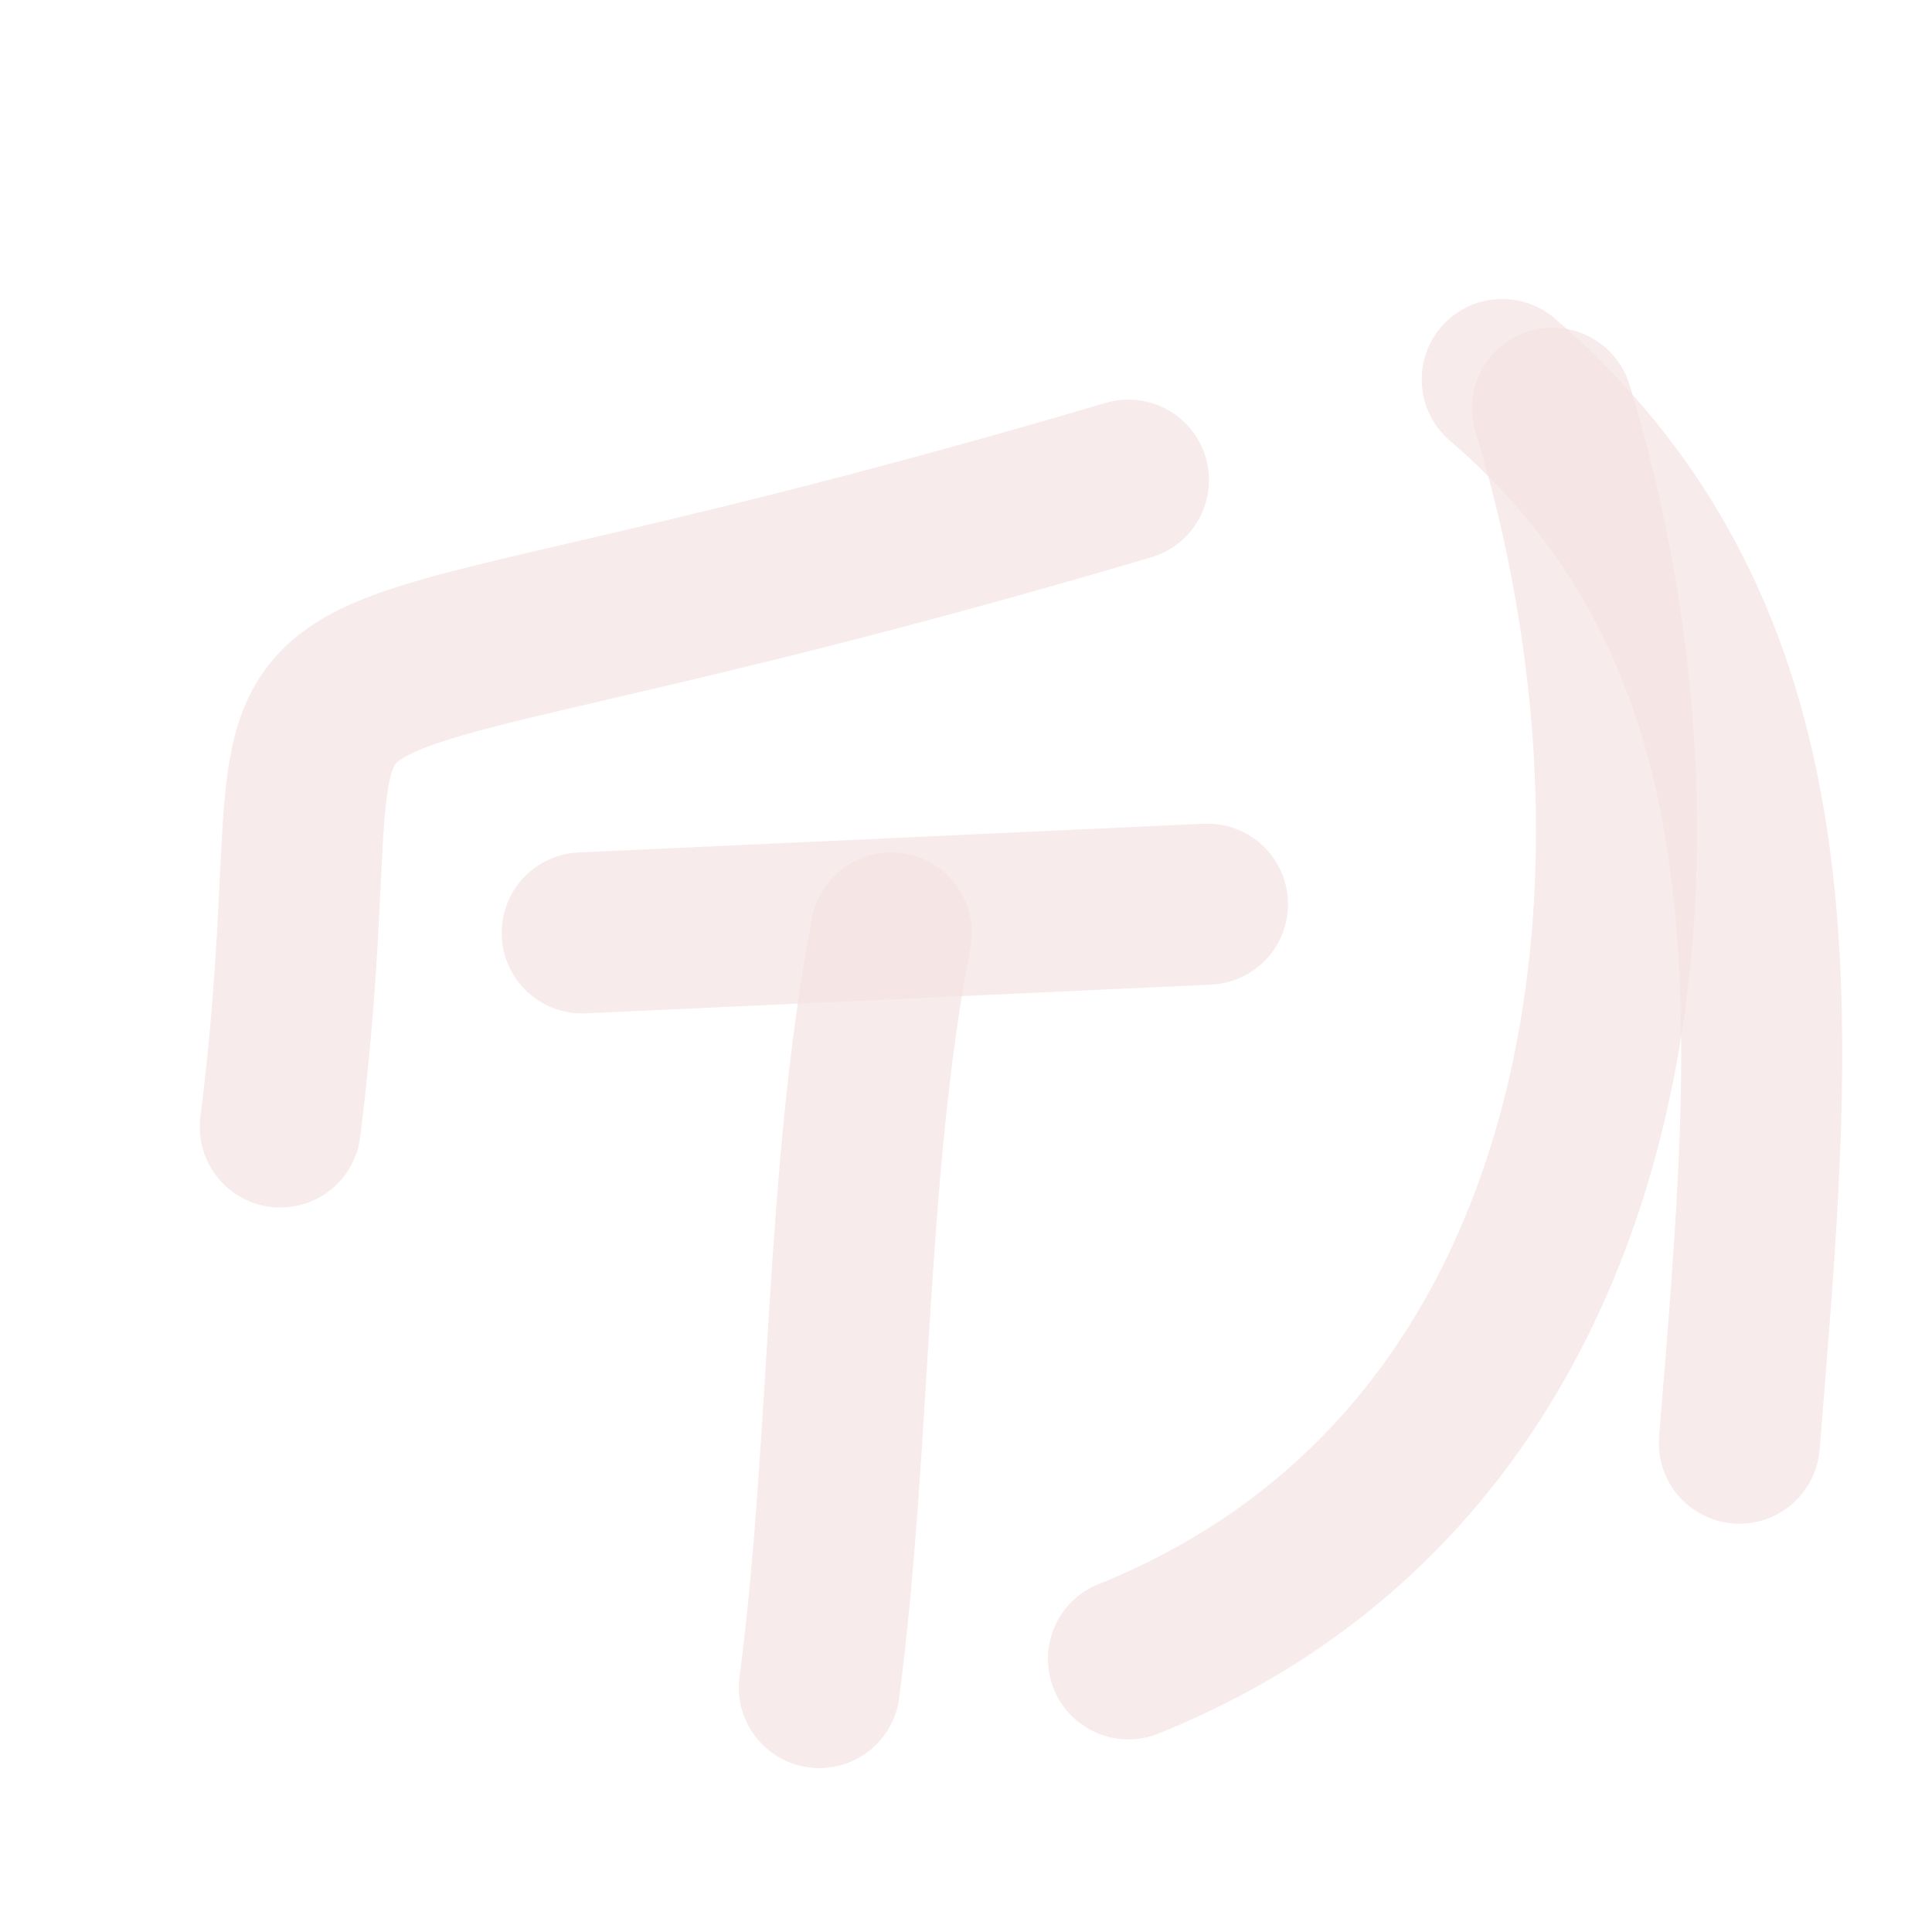 <?xml version="1.0" encoding="UTF-8" standalone="no"?>
<!-- Created with Inkscape (http://www.inkscape.org/) -->

<svg
   xmlns:dc="http://purl.org/dc/elements/1.1/"
   xmlns:cc="http://creativecommons.org/ns#"
   xmlns:rdf="http://www.w3.org/1999/02/22-rdf-syntax-ns#"
   xmlns:svg="http://www.w3.org/2000/svg"
   xmlns="http://www.w3.org/2000/svg"
   xmlns:sodipodi="http://sodipodi.sourceforge.net/DTD/sodipodi-0.dtd"
   xmlns:inkscape="http://www.inkscape.org/namespaces/inkscape"
   width="24"
   height="24"
   id="svg2"
   version="1.1"
   inkscape:version="0.48.4 r9939"
   sodipodi:docname="ico.svg"
   inkscape:export-filename="C:\Users\Juan\Recursos\Programacion\python\tauMidiGenerator\ico.png"
   inkscape:export-xdpi="480"
   inkscape:export-ydpi="480">
  <defs
     id="defs4" />
  <sodipodi:namedview
     id="base"
     pagecolor="#070000"
     bordercolor="#666666"
     borderopacity="1.0"
     inkscape:pageopacity="1"
     inkscape:pageshadow="2"
     inkscape:zoom="11.1999999704524"
     inkscape:cx="5.80612238962957"
     inkscape:cy="13.1028073558624"
     inkscape:document-units="px"
     inkscape:current-layer="layer1"
     showgrid="false"
     inkscape:window-width="1024"
     inkscape:window-height="538"
     inkscape:window-x="-8"
     inkscape:window-y="-8"
     inkscape:window-maximized="1" />
  <g
     inkscape:label="Capa 1"
     inkscape:groupmode="layer"
     id="layer1"
     transform="translate(0,-1028.362)">
    <g
       id="g3785"
       transform="translate(-22.321,6.696)"
       style="stroke:#f3e2e2;stroke-opacity:0.695">
      <path
         transform="translate(0,1028.362)"
         inkscape:connector-curvature="0"
         id="path2989"
         d="M 2.143,7.75 C 3.517,3.764 5.67,6.391 8.571,2.661"
         style="fill:none;stroke:#f3e2e2;stroke-width:2;stroke-linecap:round;stroke-linejoin:round;stroke-miterlimit:4;stroke-opacity:0.695;stroke-dasharray:none;stroke-dashoffset:0" />
      <path
         inkscape:connector-curvature="0"
         id="path3759"
         d="m 8.036,1031.737 c -2.874,4.908 -3.571,10.076 -3.571,15.625"
         style="fill:none;stroke:#f3e2e2;stroke-width:2;stroke-linecap:round;stroke-linejoin:round;stroke-miterlimit:4;stroke-opacity:0.695;stroke-dasharray:none;stroke-dashoffset:0" />
    </g>
    <g
       id="g3777"
       transform="matrix(0.475,0,0,0.475,-19.375,556.198)"
       style="stroke:#f3e2e2;stroke-opacity:0.695">
      <path
         transform="translate(0,1028.362)"
         inkscape:connector-curvature="0"
         id="path3761"
         d="m 6.786,14.536 c 1.572,1.336 1.518,3.095 1.518,5.089"
         style="fill:none;stroke:#f3e2e2;stroke-width:2;stroke-linecap:round;stroke-linejoin:round;stroke-miterlimit:4;stroke-opacity:0.695;stroke-dasharray:none;stroke-dashoffset:0" />
      <path
         transform="translate(0,1028.362)"
         inkscape:connector-curvature="0"
         id="path3763"
         d="M 8.304,18.196 C 9.182,14.473 11.005,13.428 11.964,17.839"
         style="fill:none;stroke:#f3e2e2;stroke-width:2;stroke-linecap:round;stroke-linejoin:round;stroke-miterlimit:4;stroke-opacity:0.695;stroke-dasharray:none;stroke-dashoffset:0" />
      <path
         transform="translate(0,1028.362)"
         inkscape:connector-curvature="0"
         id="path3765"
         d="m 11.696,16.5 c 1.455,-2.992 3.839,-5.161 3.839,0.268"
         style="fill:none;stroke:#f3e2e2;stroke-width:2;stroke-linecap:round;stroke-linejoin:round;stroke-miterlimit:4;stroke-opacity:0.695;stroke-dasharray:none;stroke-dashoffset:0" />
      <path
         transform="translate(0,1028.362)"
         inkscape:connector-curvature="0"
         id="path3767"
         d="m 16.071,12.214 c 0.579,1.403 0.974,2.598 1.429,4.018"
         style="fill:none;stroke:#f3e2e2;stroke-width:2;stroke-linecap:round;stroke-linejoin:round;stroke-miterlimit:4;stroke-opacity:0.695;stroke-dasharray:none;stroke-dashoffset:0" />
      <path
         transform="translate(0,1028.362)"
         inkscape:connector-curvature="0"
         id="path3769"
         d="M 13.661,7.839 13.482,9.536"
         style="fill:none;stroke:#f3e2e2;stroke-width:2;stroke-linecap:round;stroke-linejoin:round;stroke-miterlimit:4;stroke-opacity:0.695;stroke-dasharray:none;stroke-dashoffset:0" />
      <path
         inkscape:connector-curvature="0"
         id="path3775"
         d="m 21.071,1032.63 c 3.899,13.025 -2.992,13.579 0,6.696"
         style="fill:none;stroke:#f3e2e2;stroke-width:2;stroke-linecap:round;stroke-linejoin:round;stroke-miterlimit:4;stroke-opacity:0.695;stroke-dasharray:none;stroke-dashoffset:0" />
    </g>
    <path
       style="fill:none;stroke:#f3e2e2;stroke-width:2;stroke-linecap:round;stroke-linejoin:round;stroke-miterlimit:4;stroke-opacity:0.695;stroke-dasharray:none;stroke-dashoffset:0"
       d="M 3.482,14 C 4.407,6.615 1.624,9.628 14.018,5.964"
       id="path3789"
       inkscape:connector-curvature="0"
       transform="translate(0,1028.362)" />
    <path
       style="fill:none;stroke:#f3e2e2;stroke-width:2;stroke-linecap:round;stroke-linejoin:round;stroke-miterlimit:4;stroke-opacity:0.695;stroke-dasharray:none;stroke-dashoffset:0"
       d="M 7.232,11.589 C 9.821,11.47 12.411,11.351 15,11.232"
       id="path3791"
       inkscape:connector-curvature="0"
       transform="translate(0,1028.362)" />
    <path
       style="fill:none;stroke:#f3e2e2;stroke-width:2;stroke-linecap:round;stroke-linejoin:round;stroke-miterlimit:4;stroke-opacity:0.695;stroke-dasharray:none;stroke-dashoffset:0"
       d="m 11.071,11.589 c -0.578,3.01 -0.493,6.313 -0.893,9.375"
       id="path3793"
       inkscape:connector-curvature="0"
       transform="translate(0,1028.362)" />
    <path
       style="fill:none;stroke:#f3e2e2;stroke-width:2;stroke-linecap:round;stroke-linejoin:round;stroke-miterlimit:4;stroke-opacity:0.695;stroke-dasharray:none;stroke-dashoffset:0"
       d="m 14.018,20.607 c 6.123,-2.464 7.024,-9.767 5.268,-15.536"
       id="path3795"
       inkscape:connector-curvature="0"
       transform="translate(0,1028.362)" />
    <path
       style="fill:none;stroke:#f3e2e2;stroke-width:2;stroke-linecap:round;stroke-linejoin:round;stroke-miterlimit:4;stroke-opacity:0.695;stroke-dasharray:none;stroke-dashoffset:0"
       d="m 18.661,4.714 c 3.876,3.327 3.351,8.159 2.946,13.214"
       id="path3797"
       inkscape:connector-curvature="0"
       transform="translate(0,1028.362)" />
  </g>
</svg>
